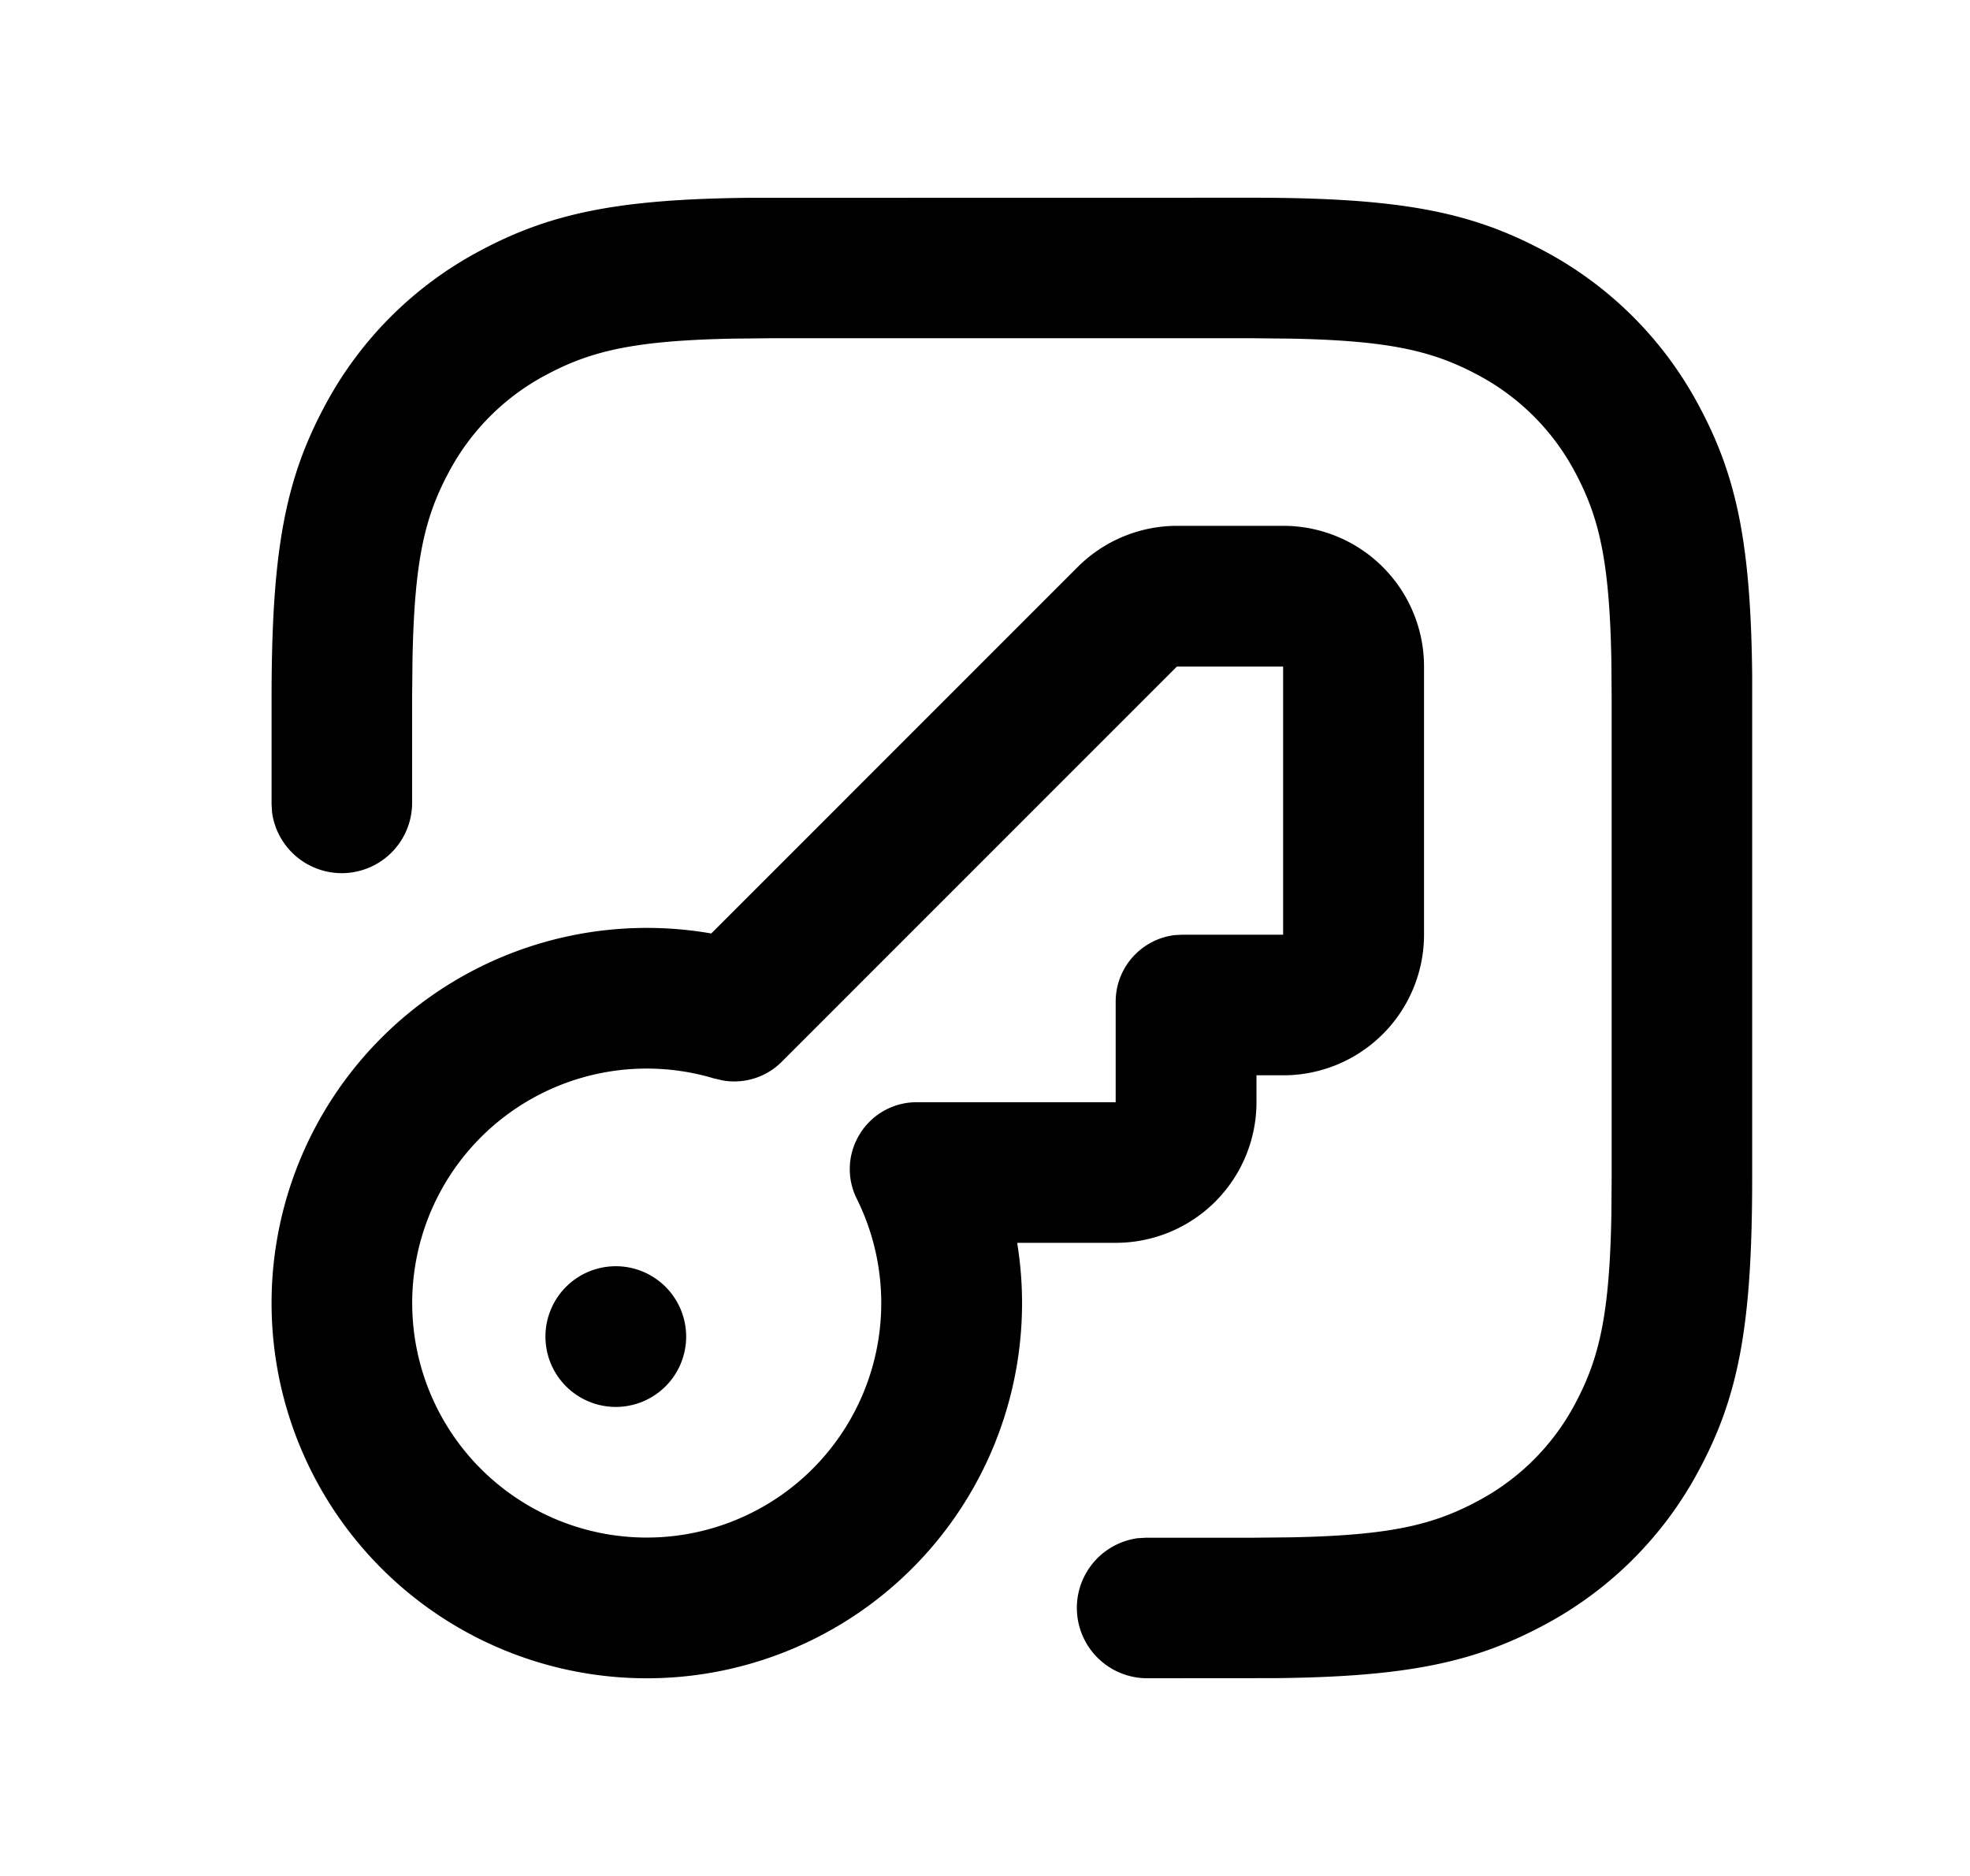<svg width="21" height="20" xmlns="http://www.w3.org/2000/svg"><path fill-rule="evenodd" clip-rule="evenodd" d="M13.68 5.606a1.5 1.5 0 011.5 1.5v2.858a1.5 1.5 0 01-1.5 1.5h-.286v.286a1.5 1.5 0 01-1.5 1.5h-1.051a4 4 0 11-3.261-3.298l3.905-3.906a1.5 1.5 0 011.06-.44h1.133zM7.62 11.5a2.5 2.5 0 101.514 1.282.707.707 0 01.008-.651.71.71 0 01.632-.38h2.119v-1.072c0-.366.276-.668.631-.71l.084-.004h1.07V7.106h-1.132l-4.214 4.215a.715.715 0 01-.627.198l-.085-.02z"/><path fill-rule="evenodd" clip-rule="evenodd" d="M6.537 13.5a.75.75 0 110 1.499.75.75 0 010-1.499zm12.141-6.304v5.369c0 1.561-.144 2.318-.565 3.104a3.994 3.994 0 01-1.657 1.658c-.745.398-1.463.55-2.865.564l-1.376.001a.75.75 0 01-.087-1.493h.002l.085-.005h1.136l.398-.004c1.054-.02 1.52-.128 2-.385a2.497 2.497 0 001.043-1.042c.256-.48.365-.947.385-2l.003-.398v-5.13l-.003-.397c-.02-1.054-.129-1.52-.385-2a2.496 2.496 0 00-1.043-1.043c-.48-.256-.946-.365-2-.385l-.398-.004H8.222l-.397.004c-1.054.02-1.521.129-2 .385a2.496 2.496 0 00-1.043 1.043c-.257.48-.365.946-.385 2l-.004.398v1.138A.75.75 0 012.9 8.66l-.005-.085V7.436c0-1.562.145-2.319.565-3.105a3.994 3.994 0 011.658-1.658c.745-.398 1.463-.55 2.864-.564l5.37-.001c1.56 0 2.317.145 3.104.565a3.994 3.994 0 011.657 1.658c.399.745.55 1.463.565 2.865z"/></svg>